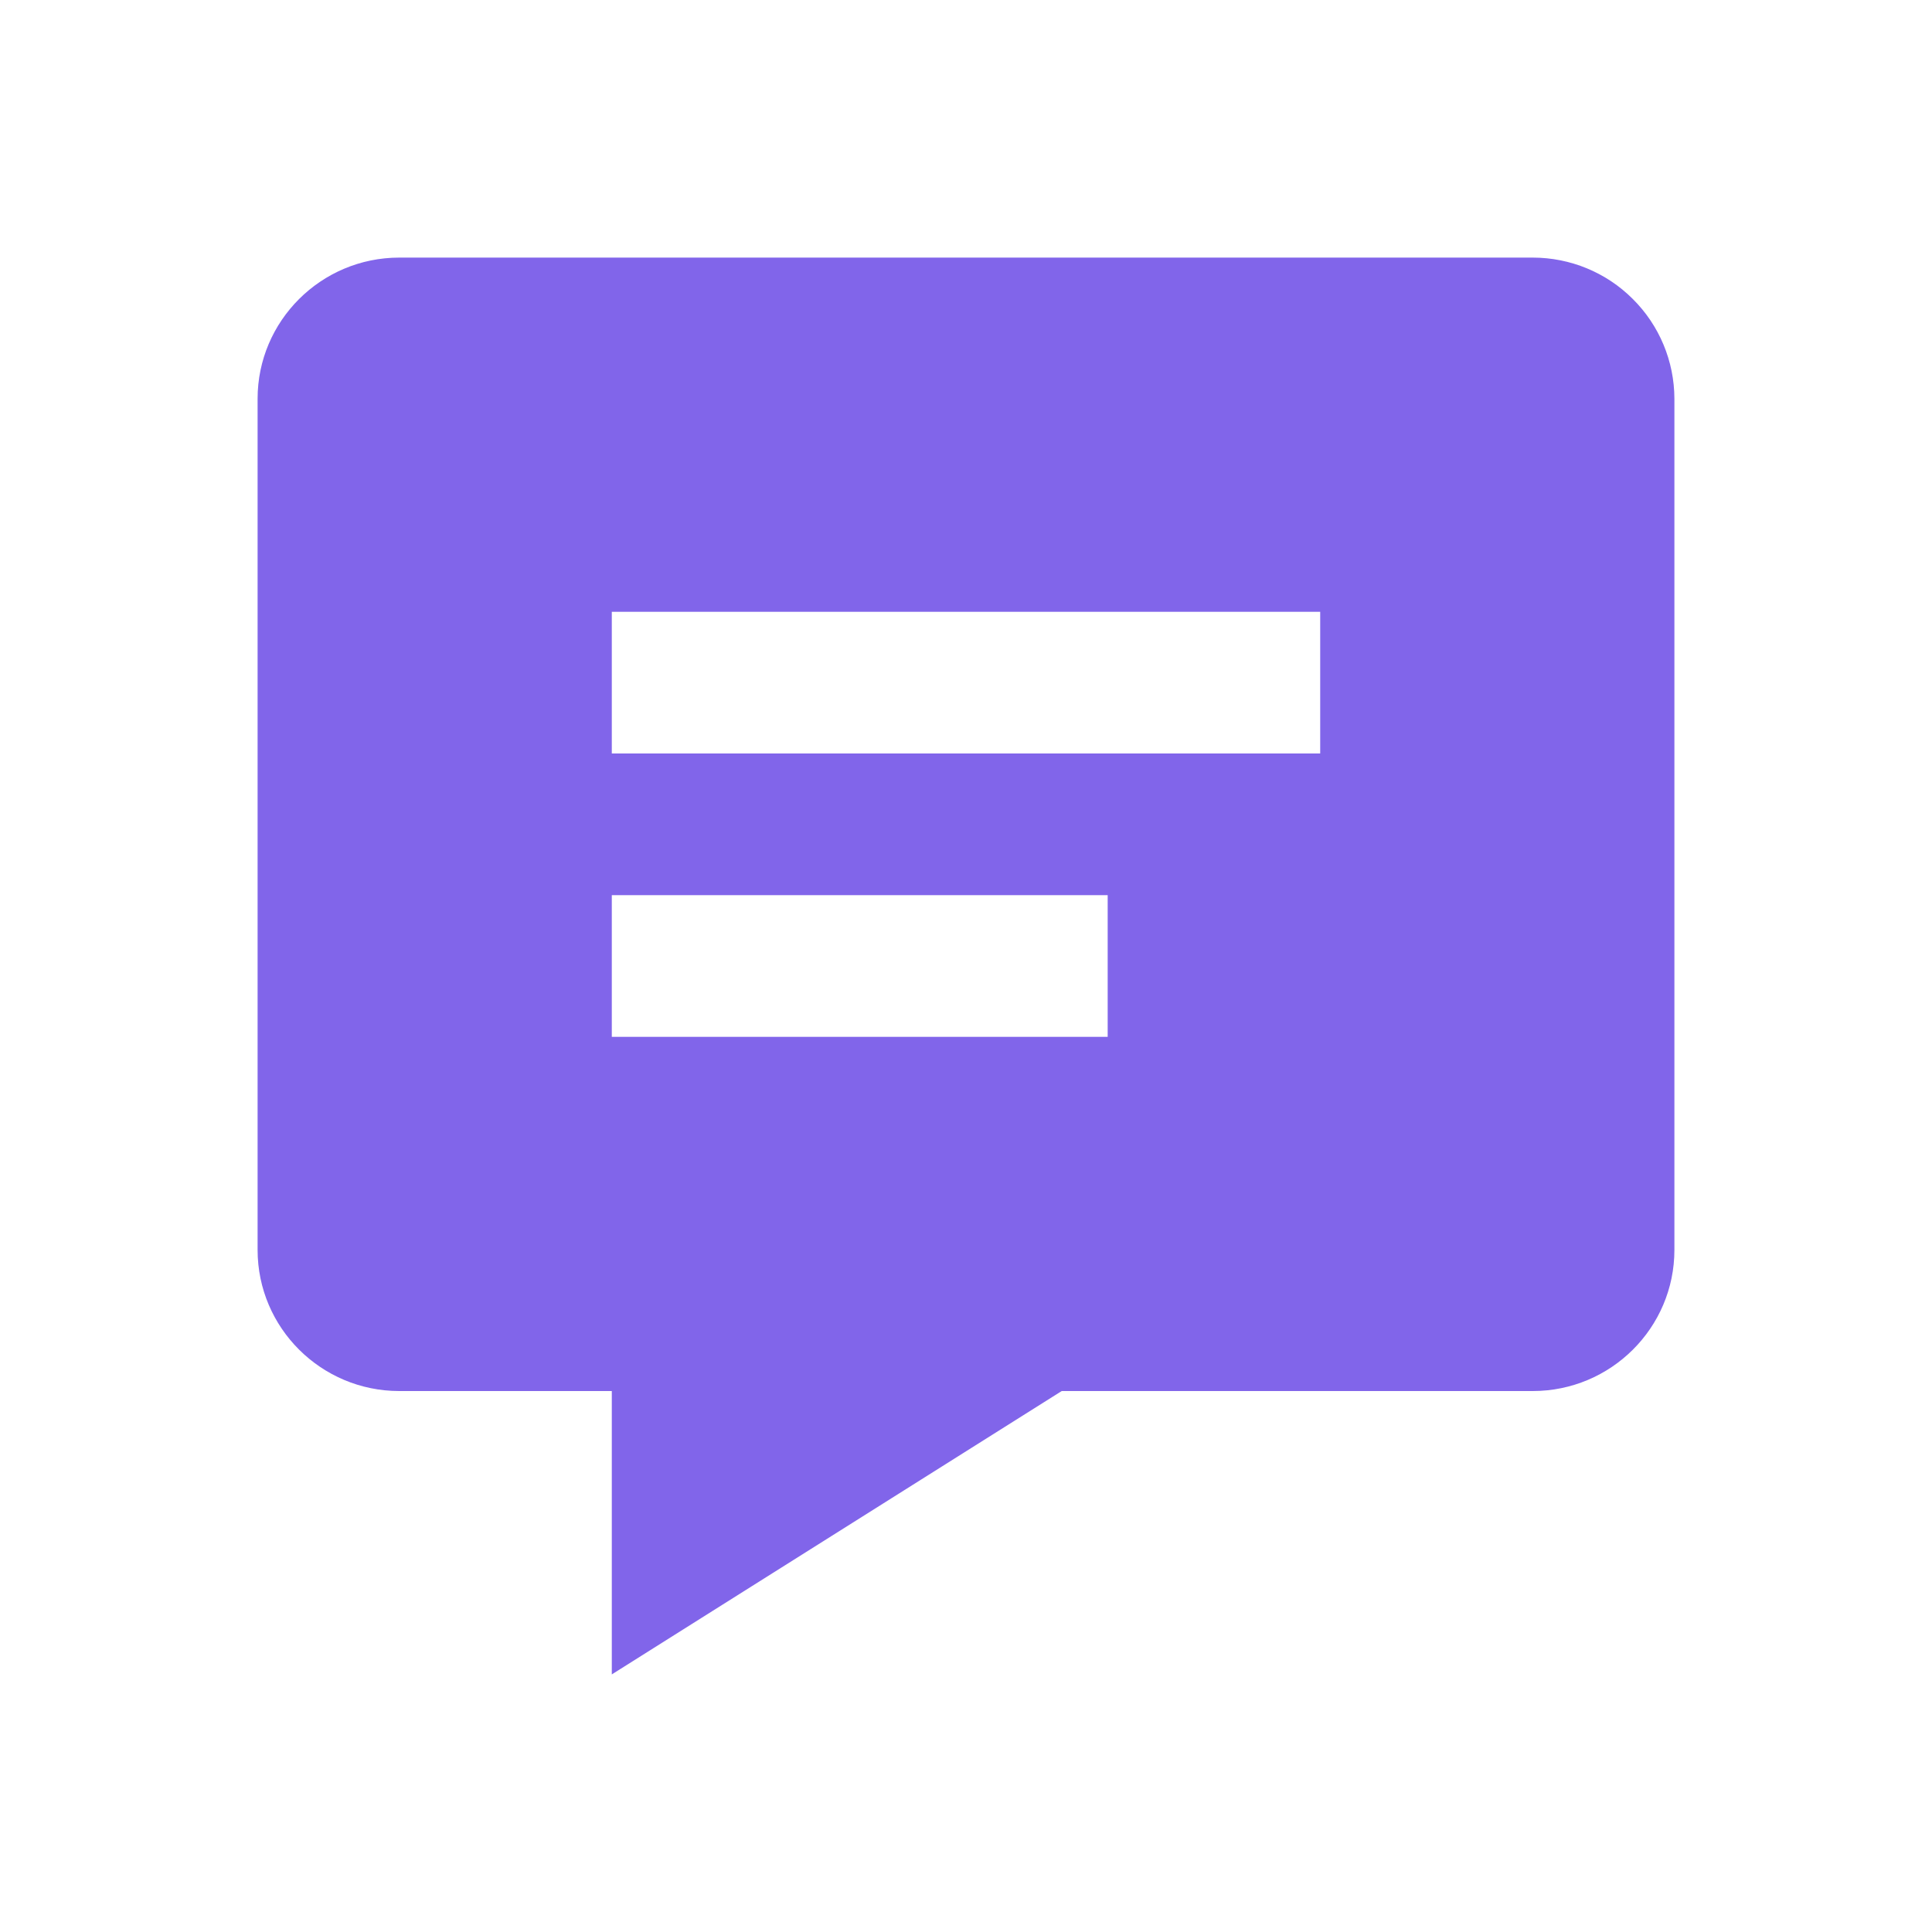 <svg width="24" height="24" viewBox="0 0 24 24" fill="none" xmlns="http://www.w3.org/2000/svg">
<path d="M19.04 3.2H4.96C3.989 3.2 3.2 3.987 3.2 4.953V15.527C3.2 16.494 3.989 17.28 4.96 17.28H7.6V20.8L13.189 17.28H19.04C20.011 17.28 20.8 16.494 20.8 15.527V4.953C20.799 4.487 20.613 4.041 20.282 3.713C19.953 3.384 19.506 3.2 19.04 3.2ZM13.76 12.88H7.6V11.12H13.76V12.88ZM16.4 9.36H7.6V7.6H16.4V9.36Z" fill="#8165EA"/>
</svg>
